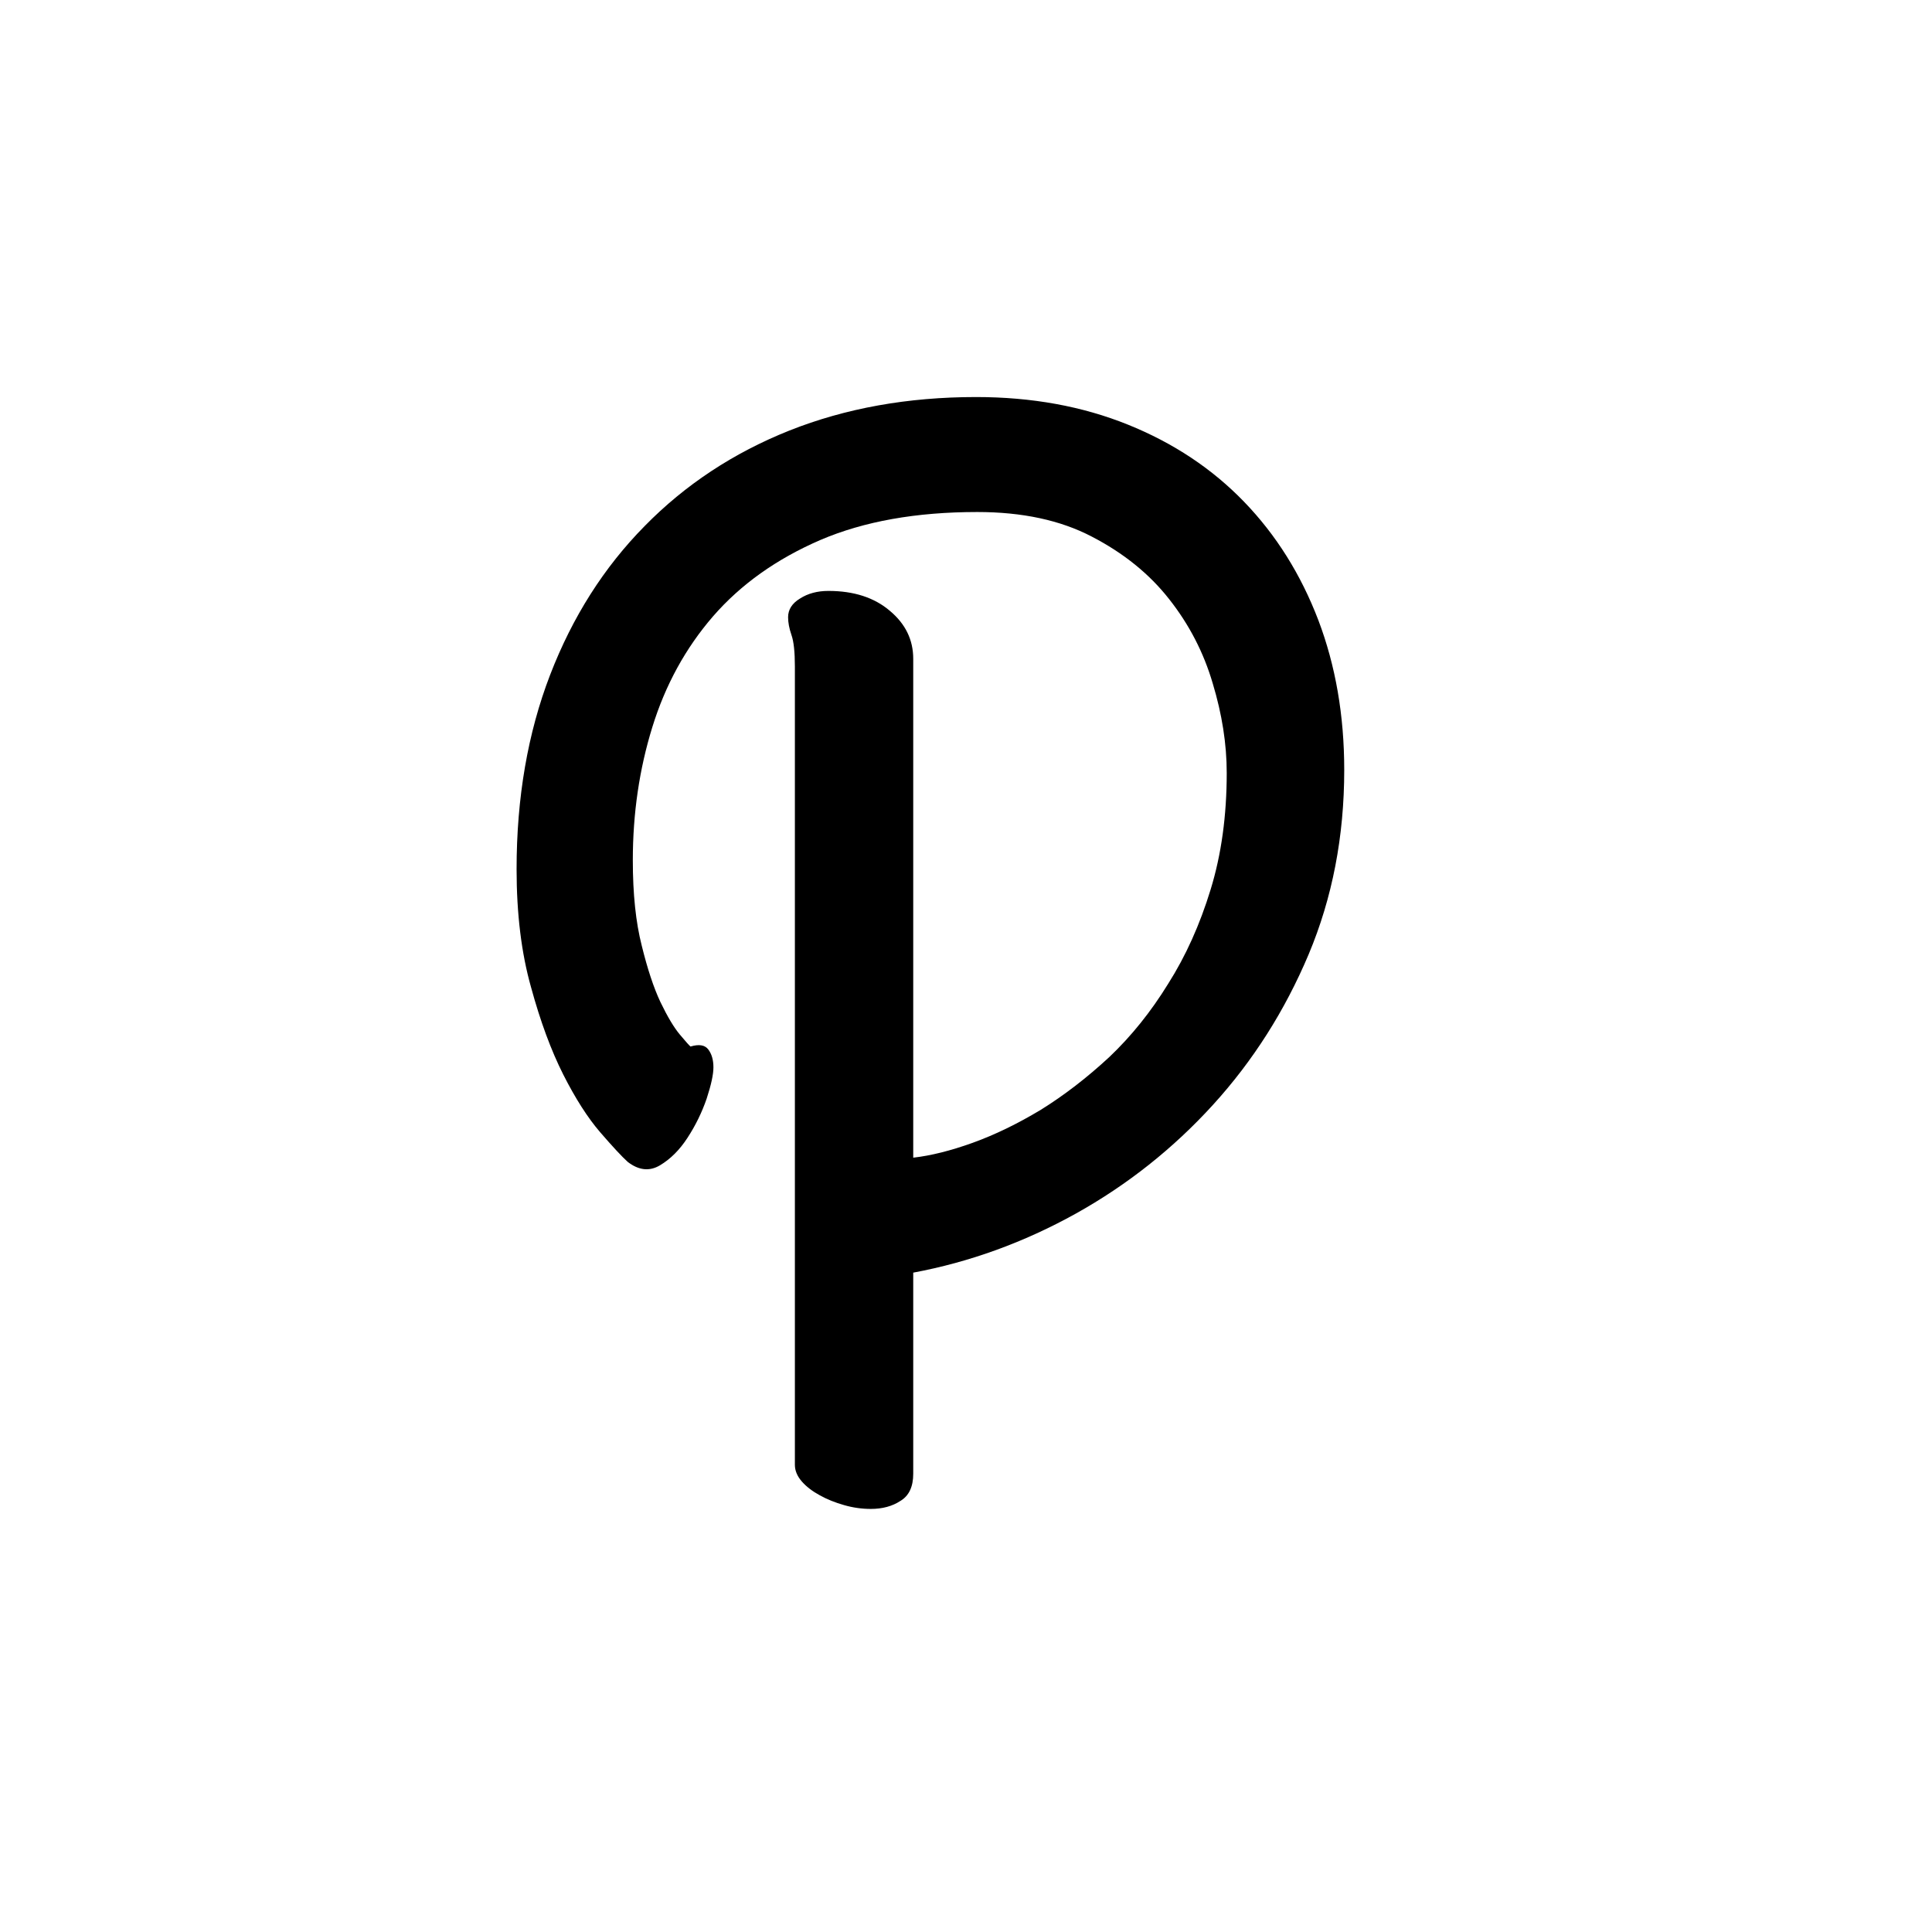 <?xml version="1.0" encoding="utf-8"?>
<svg xmlns="http://www.w3.org/2000/svg" viewBox="0 0 500 500" xmlns:bx="https://boxy-svg.com">
  <defs>
    <bx:export>
      <bx:file format="png"/>
    </bx:export>
  </defs>
  <path d="M 97.691 141.344 L 500 141.344 L 500 259.247 L 97.691 259.247 L 97.691 141.344 Z" fill="none" style=""/>
  <path d="M 205.714 379.092 L 205.714 172.47 C 205.714 168.738 205.426 166.027 204.834 164.347 C 204.253 162.667 203.958 161.13 203.958 159.734 C 203.958 157.758 204.987 156.146 207.03 154.906 C 209.082 153.586 211.532 152.93 214.385 152.93 C 220.973 152.93 226.287 154.652 230.305 158.088 C 234.334 161.46 236.344 165.586 236.344 170.494 L 236.344 299.605 C 240.888 299.089 246.004 297.816 251.713 295.764 C 257.421 293.707 263.319 290.854 269.388 287.199 C 275.395 283.467 281.29 278.932 287.065 273.587 C 292.774 268.171 297.869 261.837 302.324 254.593 C 306.869 247.424 310.525 239.3 313.304 230.219 C 316.093 221.139 317.476 211.082 317.476 200.028 C 317.476 192.561 316.267 184.843 313.854 176.863 C 311.515 168.882 307.748 161.601 302.545 155.016 C 297.428 148.504 290.764 143.125 282.563 138.877 C 274.439 134.628 264.559 132.509 252.919 132.509 C 237.111 132.509 223.574 134.925 212.299 139.754 C 200.958 144.662 191.704 151.25 184.523 159.518 C 177.431 167.718 172.193 177.269 168.824 188.169 C 165.465 199.006 163.773 210.489 163.773 222.645 C 163.773 231.35 164.543 238.705 166.078 244.712 C 167.551 250.716 169.154 255.579 170.91 259.314 C 172.743 263.122 174.423 265.933 175.959 267.765 C 177.495 269.601 178.417 270.62 178.705 270.841 C 180.901 270.181 182.437 270.435 183.316 271.61 C 184.193 272.783 184.634 274.319 184.634 276.219 C 184.634 278.055 184.05 280.755 182.877 284.344 C 181.638 287.935 179.988 291.295 177.935 294.444 C 175.895 297.596 173.513 299.965 170.801 301.582 C 168.101 303.194 165.31 302.898 162.457 300.701 C 160.92 299.309 158.547 296.75 155.319 293.018 C 152.103 289.285 148.92 284.309 145.768 278.085 C 142.629 271.861 139.84 264.329 137.424 255.468 C 134.944 246.687 133.692 236.512 133.692 224.948 C 133.692 206.427 136.59 189.675 142.366 174.667 C 148.151 159.658 156.309 146.815 166.849 136.131 C 177.321 125.448 189.792 117.214 204.284 111.429 C 218.853 105.644 234.961 102.755 252.593 102.755 C 267.018 102.755 280.114 105.137 291.895 109.892 C 303.687 114.645 313.711 121.309 321.978 129.873 C 330.255 138.438 336.657 148.648 341.189 160.504 C 345.657 172.284 347.887 185.206 347.887 199.259 C 347.887 216.463 344.811 232.382 338.663 247.017 C 332.515 261.587 324.281 274.539 313.963 285.883 C 303.643 297.223 291.784 306.63 278.391 314.097 C 264.932 321.562 250.913 326.644 236.344 329.357 L 236.344 381.397 C 236.344 384.766 235.244 387.105 233.049 388.422 C 230.929 389.818 228.373 390.508 225.364 390.508 C 223.025 390.508 220.719 390.178 218.446 389.521 C 216.11 388.861 214.024 388.016 212.188 386.996 C 210.292 385.975 208.752 384.799 207.579 383.483 C 206.339 382.088 205.714 380.627 205.714 379.092 Z" style=""/>
</svg>
